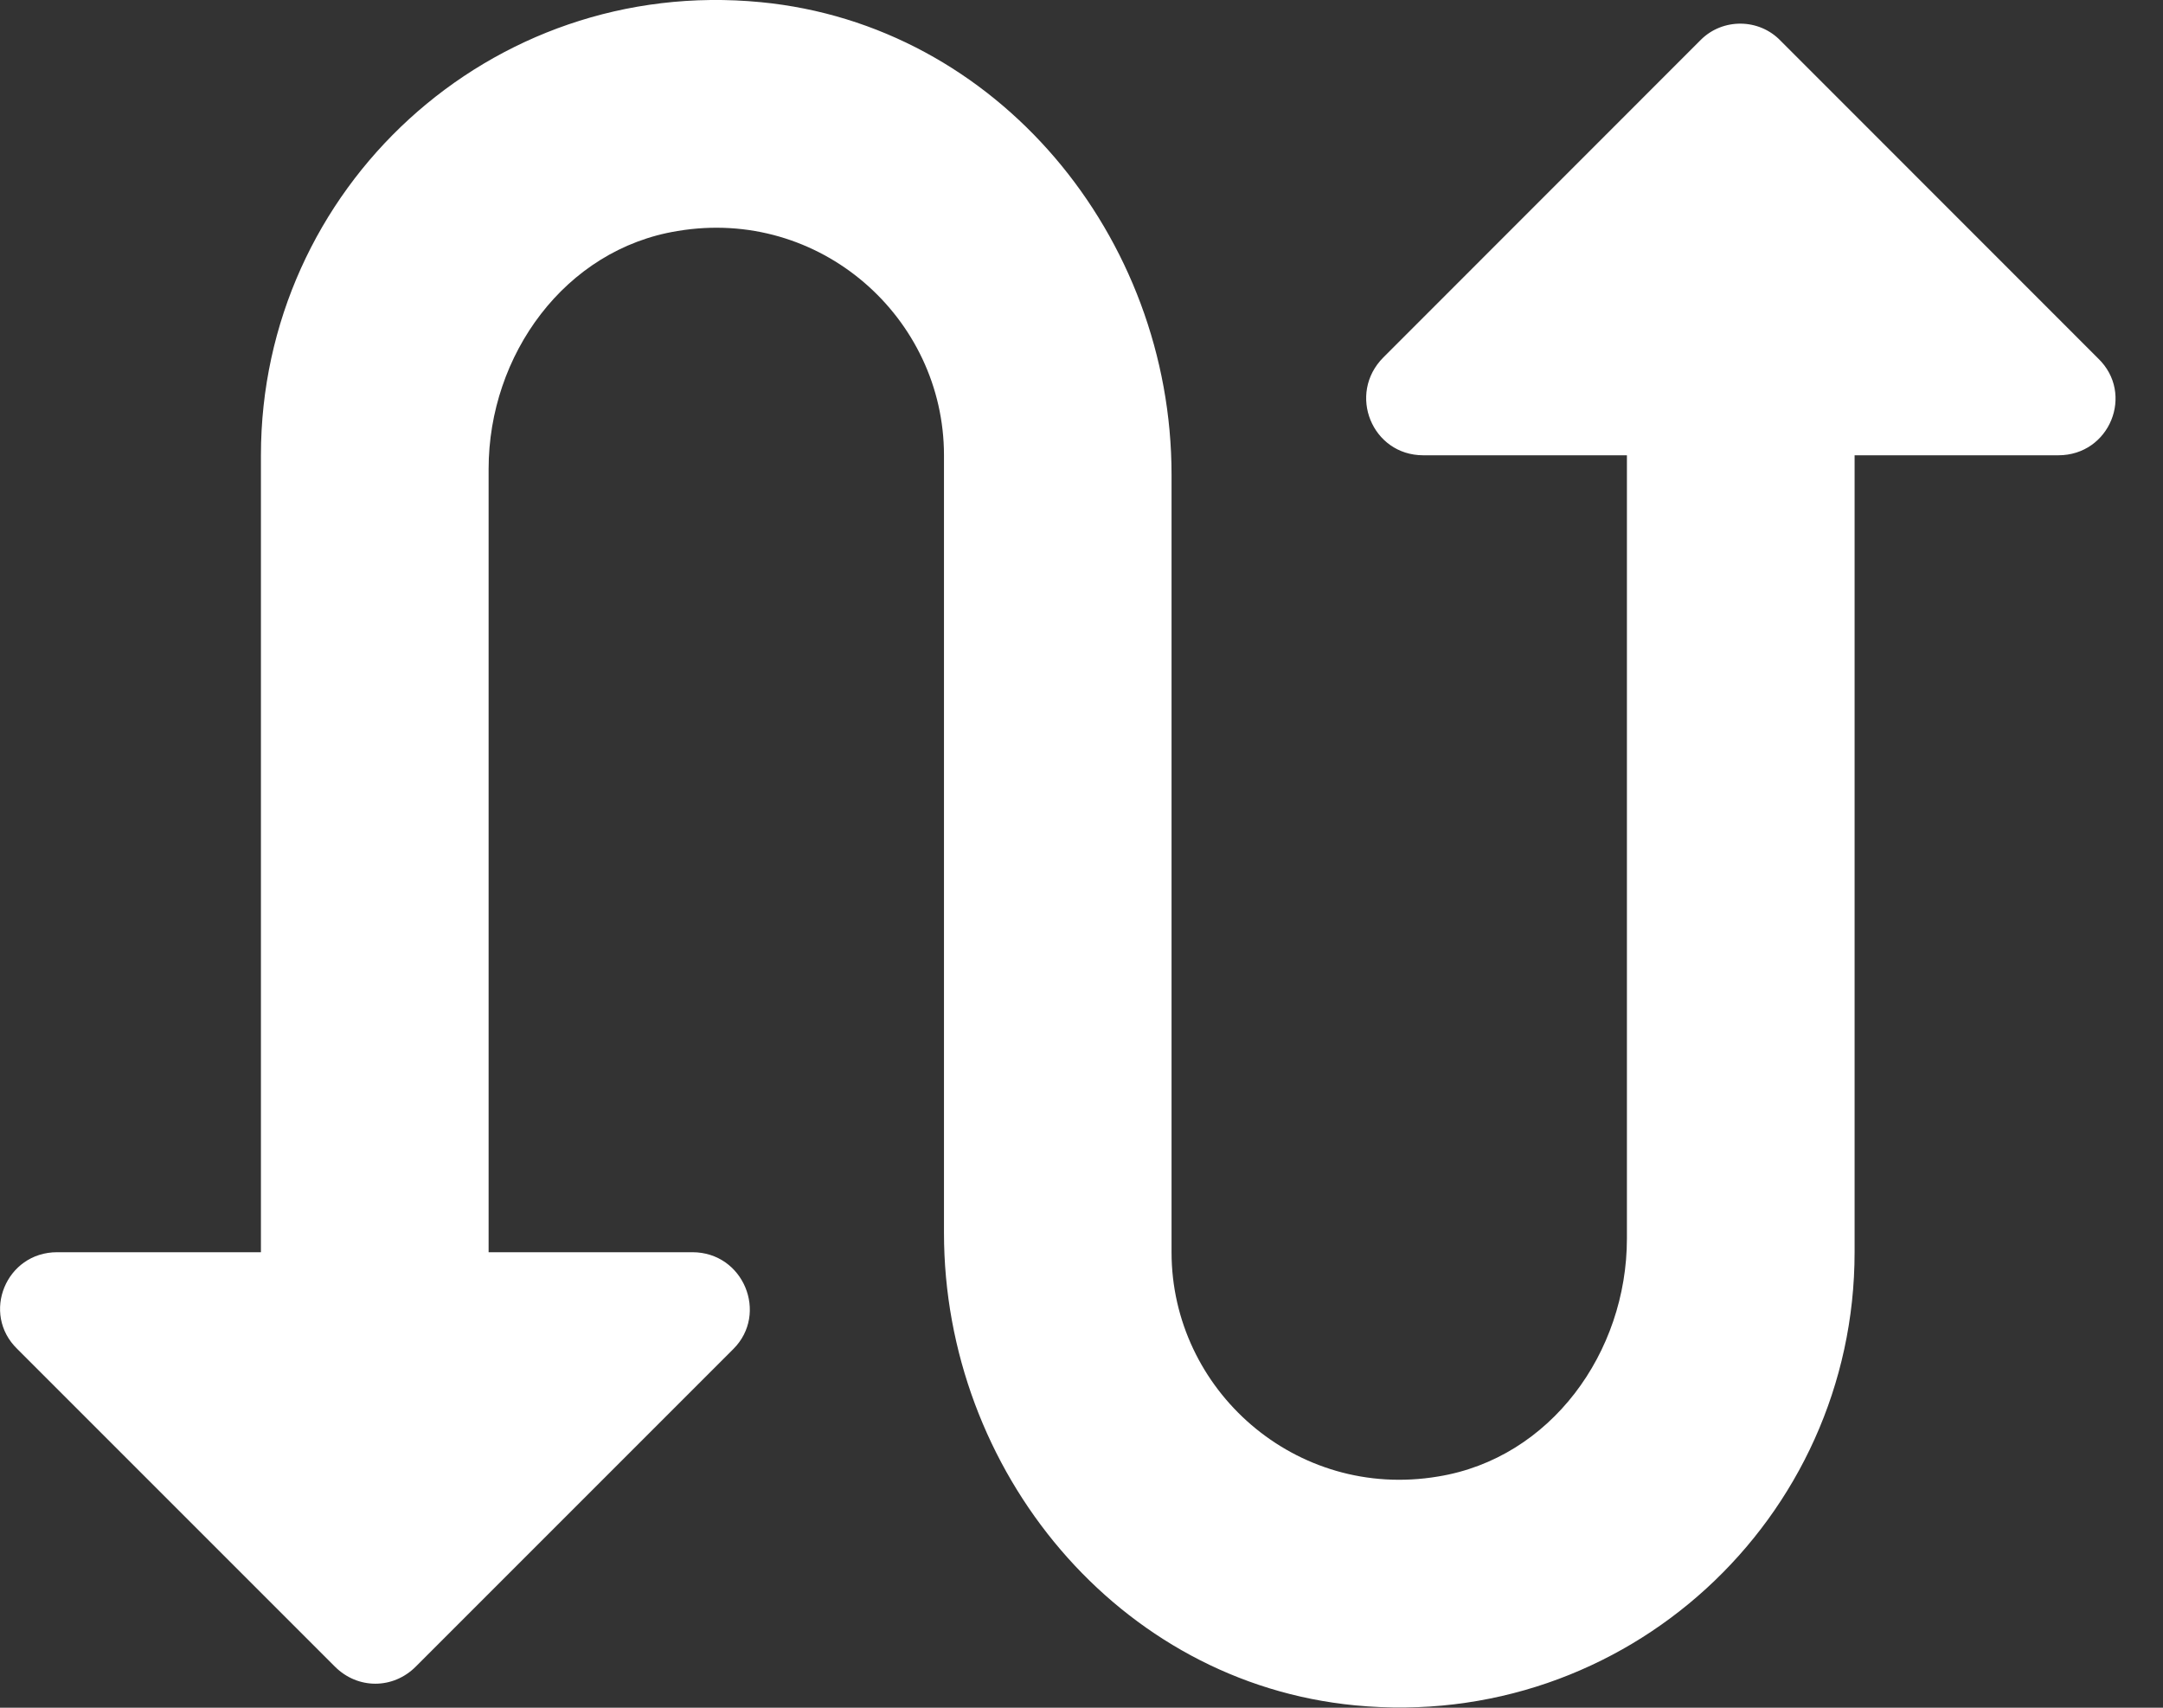 <svg width="19" height="15" viewBox="0 0 19 15" fill="none" xmlns="http://www.w3.org/2000/svg">
    <rect x="0" y="0" width="19" height="15" fill="#333333" stroke="none"/>
    <path fill-rule="evenodd" clip-rule="evenodd" d="M14.941 0.349L12.152 3.139C11.832 3.459 12.052 3.999 12.502 3.999H14.291V10.879C14.291 11.879 13.621 12.809 12.632 12.969C11.382 13.179 10.291 12.209 10.291 10.999V4.169C10.291 2.079 8.762 0.219 6.682 0.019C4.302 -0.211 2.292 1.659 2.292 3.999V10.999H0.502C0.052 10.999 -0.168 11.539 0.152 11.849L2.942 14.639C3.142 14.839 3.452 14.839 3.652 14.639L6.442 11.849C6.752 11.539 6.532 10.999 6.082 10.999H4.292V4.119C4.292 3.119 4.962 2.189 5.952 2.029C7.202 1.819 8.292 2.789 8.292 3.999V10.829C8.292 12.919 9.822 14.779 11.902 14.979C14.281 15.209 16.291 13.339 16.291 10.999V3.999H18.081C18.532 3.999 18.752 3.459 18.431 3.149L15.642 0.359C15.451 0.159 15.132 0.159 14.941 0.349Z" fill="white"/>
</svg>
